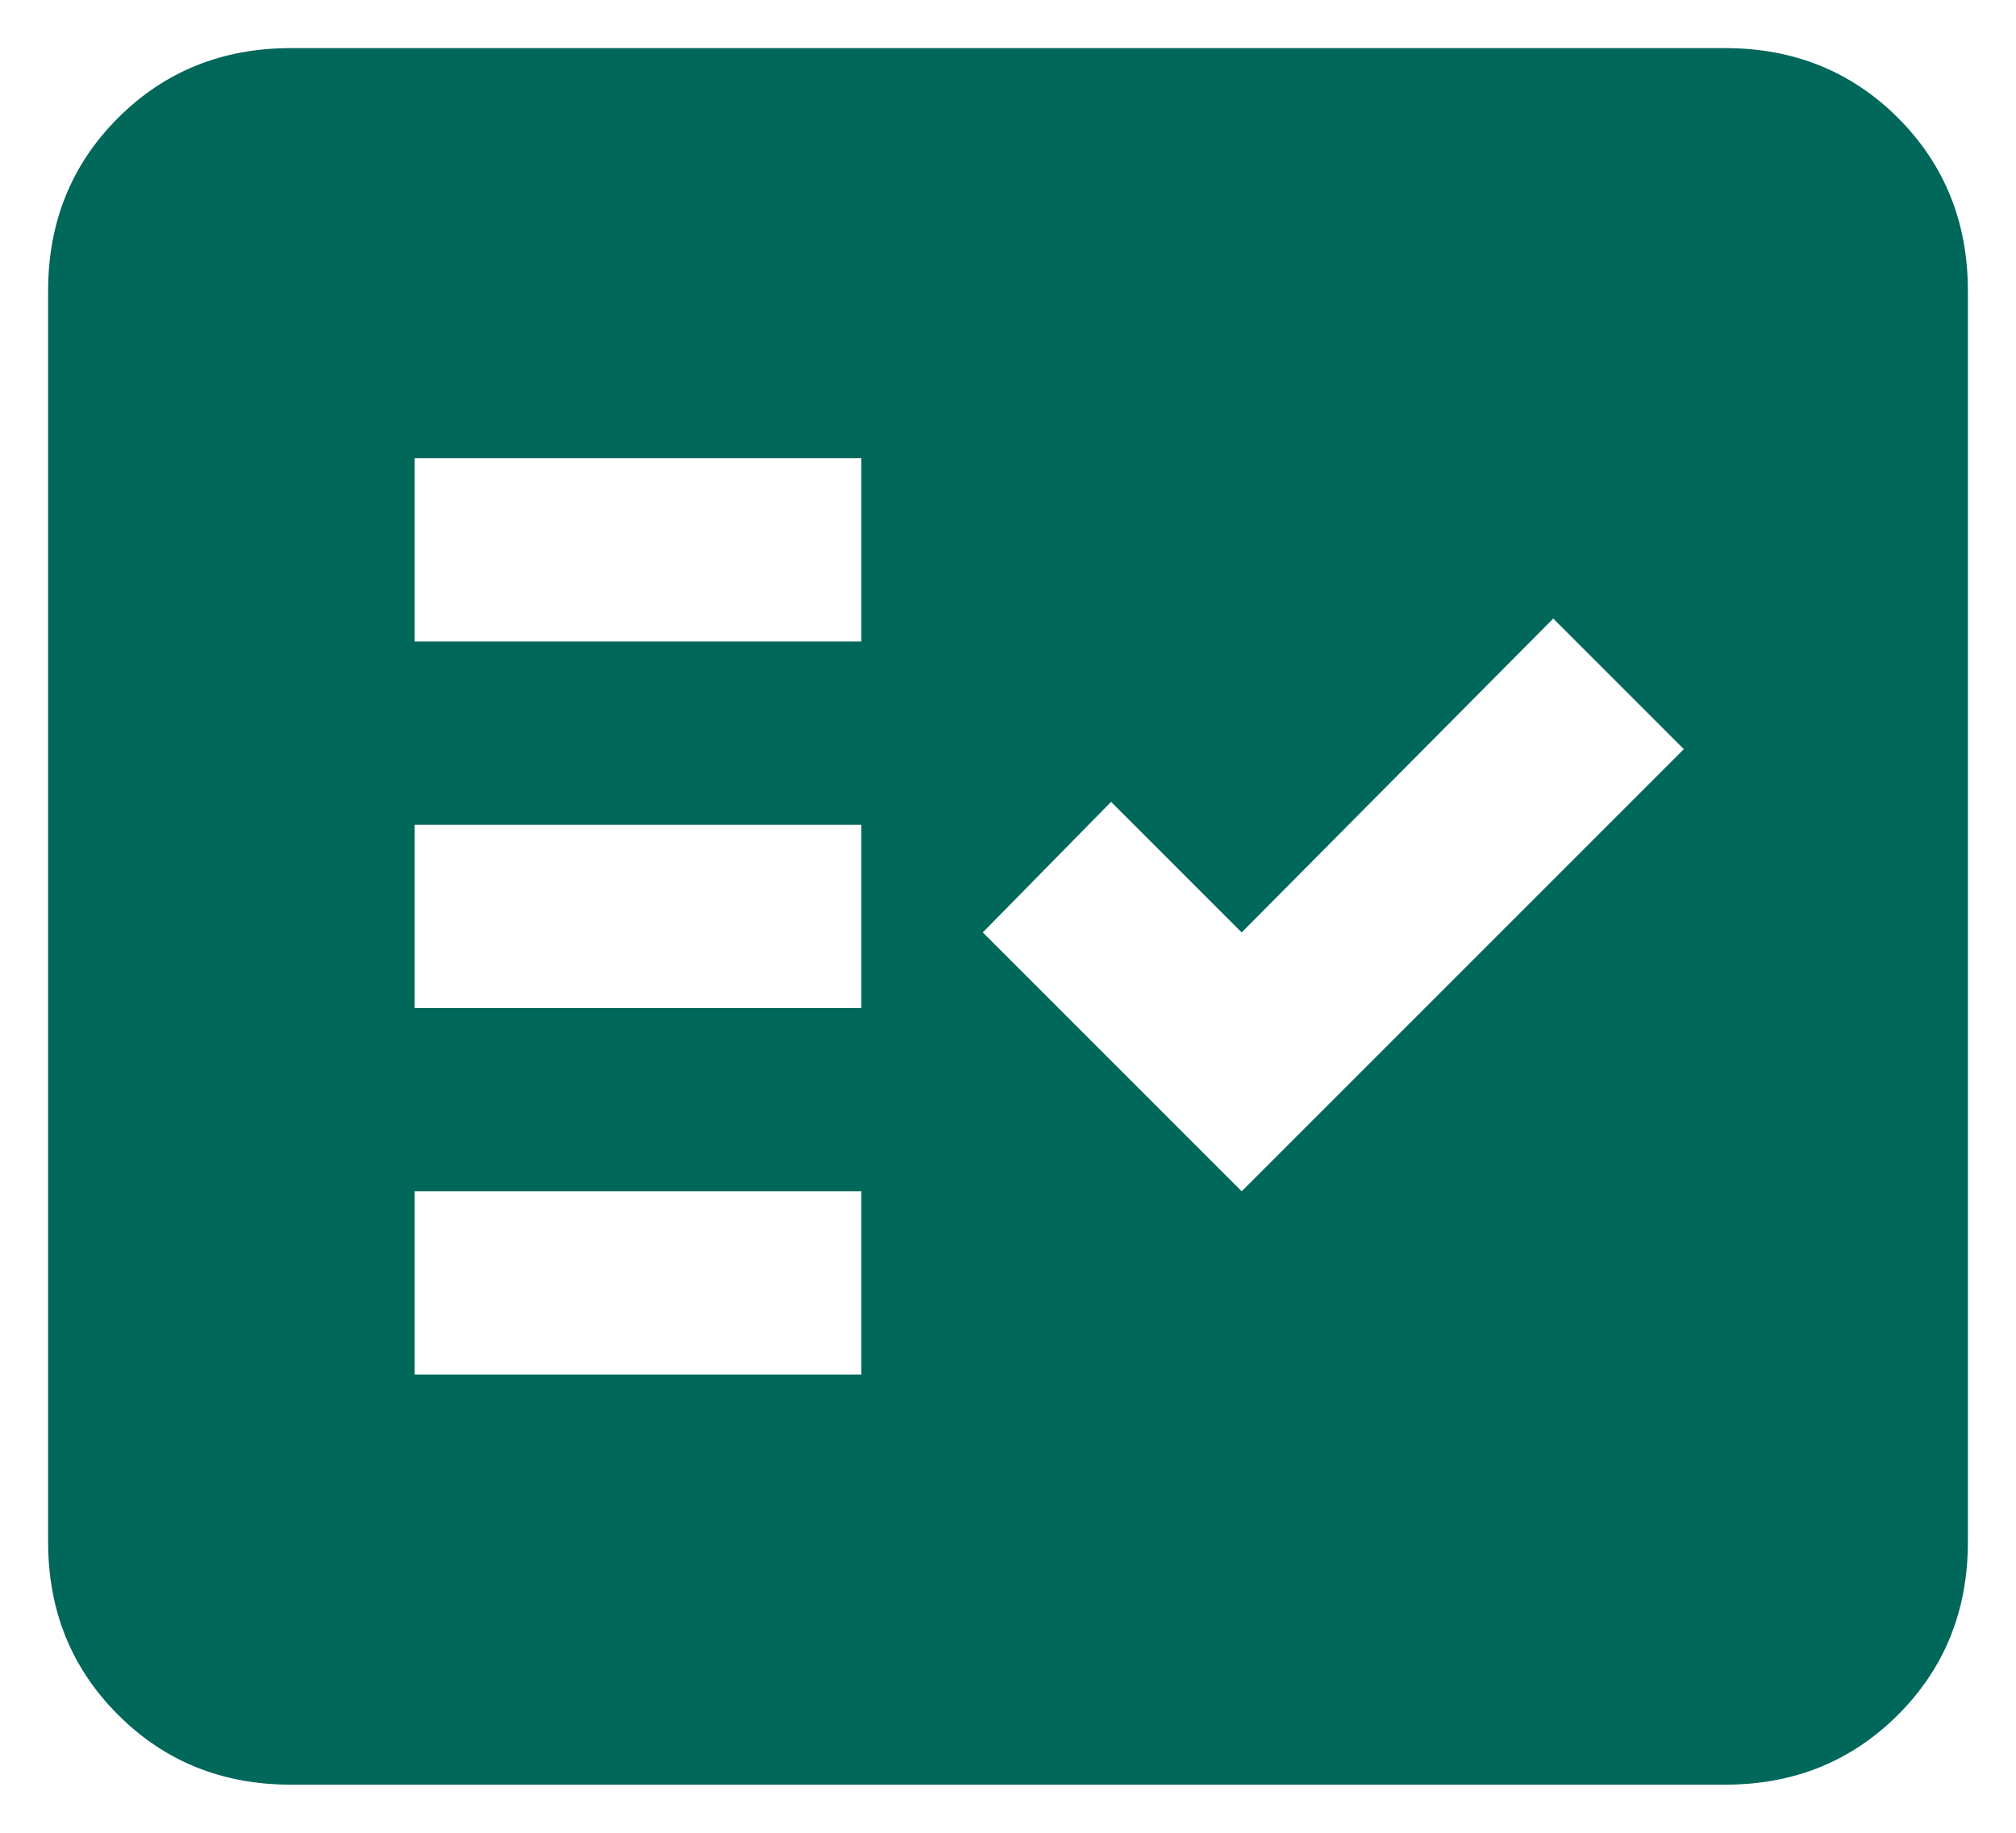 <svg width="22" height="20" viewBox="0 0 22 20" fill="none" xmlns="http://www.w3.org/2000/svg">
<path d="M3.175 19.475C2.425 19.475 1.796 19.221 1.288 18.712C0.779 18.204 0.525 17.575 0.525 16.825V3.175C0.525 2.425 0.779 1.796 1.288 1.287C1.796 0.779 2.425 0.525 3.175 0.525H18.825C19.575 0.525 20.204 0.779 20.713 1.287C21.221 1.796 21.475 2.425 21.475 3.175V16.825C21.475 17.575 21.221 18.204 20.713 18.712C20.204 19.221 19.575 19.475 18.825 19.475H3.175ZM4.525 15H9.4V13H4.525V15ZM13.55 13L18.375 8.175L16.95 6.75L13.55 10.175L12.125 8.75L10.725 10.175L13.55 13ZM4.525 11H9.4V9H4.525V11ZM4.525 7H9.4V5H4.525V7Z" fill="#00675B"/>
</svg>
